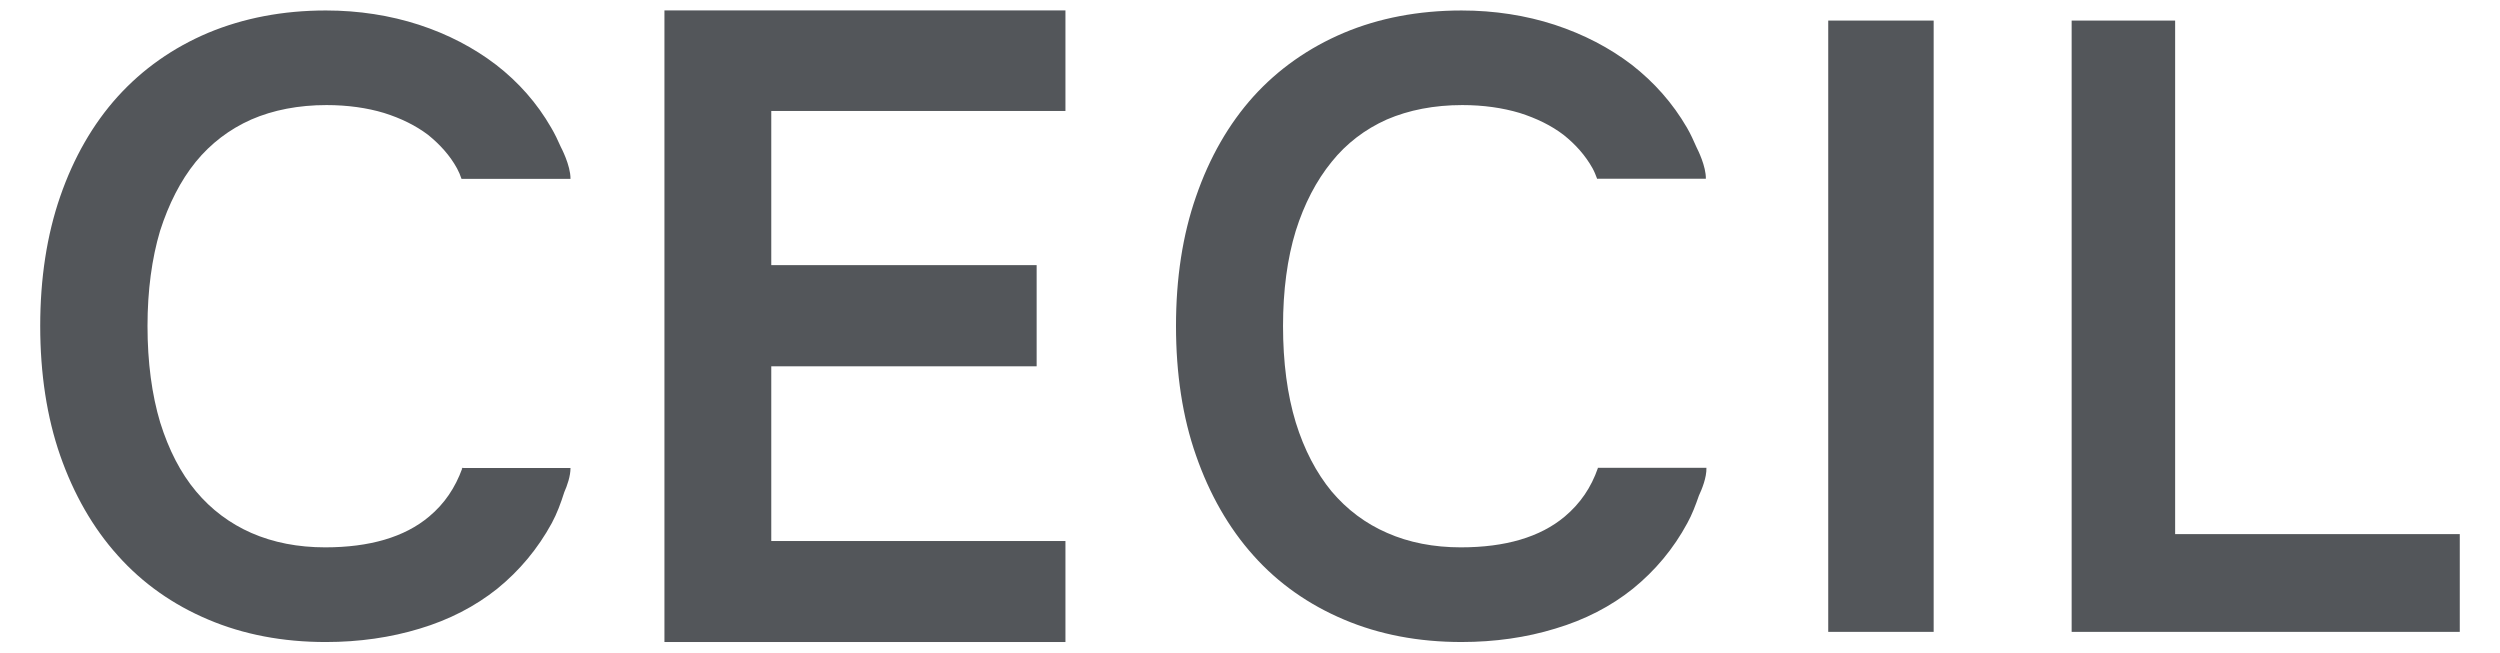 <?xml version="1.0" encoding="UTF-8"?>
<svg id="Ebene_1" xmlns="http://www.w3.org/2000/svg" baseProfile="tiny-ps" version="1.2" viewBox="0 0 425.2 110.98">
  <!-- Generator: Adobe Illustrator 29.0.0, SVG Export Plug-In . SVG Version: 2.1.0 Build 186)  -->
  <title>CECIL</title>
  <polygon points="113.008 109.195 181.211 109.195 181.211 92.017 131.178 92.017 131.178 62.301 176.312 62.301 176.312 45.094 131.178 45.094 131.178 18.873 181.211 18.873 181.211 1.772 113.008 1.772 113.008 109.195" fill="#53565a"/>
  <g>
    <path d="M20.024,94.472c4.232,4.746,9.408,8.377,15.4,10.907,5.984,2.541,12.658,3.817,20.002,3.817,5.653,0,11.03-.774,15.963-2.279,4.982-1.49,9.441-3.793,13.197-6.797,3.761-3.055,6.885-6.787,9.259-11.143.875-1.615,1.539-3.406,2.129-5.271.488-1.09,1.065-2.755,1.056-4.107h-18.16l-.231-.038v.038h-.145l.127.063c-1.184,3.267-2.999,5.995-5.641,8.198-4.168,3.506-10.142,5.234-17.667,5.234-4.607,0-8.831-.813-12.569-2.453-3.625-1.592-6.812-3.97-9.397-7.062-2.636-3.141-4.646-7.074-6.104-11.733-1.414-4.718-2.154-10.241-2.154-16.4,0-6.035.74-11.494,2.136-16.176,1.476-4.597,3.486-8.552,6.064-11.734,2.556-3.128,5.705-5.544,9.455-7.21,3.711-1.616,8.048-2.454,12.79-2.454,3.561,0,6.879.464,9.778,1.339,2.917.915,5.389,2.142,7.487,3.719,2.009,1.627,3.731,3.506,4.939,5.722.294.538.558,1.163.757,1.766h18.536c.026-2.304-1.646-5.422-1.646-5.422-.494-1.128-1.02-2.23-1.639-3.281-2.404-4.18-5.547-7.738-9.365-10.691-3.787-2.893-8.15-5.186-13.12-6.811-4.914-1.593-10.243-2.431-15.832-2.431-7.343,0-14.018,1.302-20.002,3.792-5.992,2.531-11.168,6.174-15.4,10.845-4.218,4.669-7.493,10.379-9.785,17.002-2.272,6.572-3.4,13.936-3.4,22.024s1.128,15.513,3.4,22.036c2.292,6.561,5.567,12.307,9.785,16.989" fill="#53565a"/>
    <rect x="310.946" y="3.499" width="17.931" height="103.968" fill="#53565a"/>
    <polygon points="369.947 90.842 369.947 3.5 352.345 3.5 352.345 107.468 418.358 107.468 418.358 90.842 369.947 90.842" fill="#53565a"/>
    <path d="M271.96,79.561h-.227l.042.036c-1.149,3.32-2.992,6.024-5.648,8.263-4.185,3.506-10.107,5.234-17.676,5.234-4.576,0-8.814-.813-12.519-2.453-3.675-1.592-6.843-3.97-9.453-7.062-2.59-3.143-4.656-7.073-6.098-11.732-1.439-4.719-2.163-10.242-2.163-16.401,0-6.035.724-11.494,2.163-16.178,1.442-4.595,3.508-8.55,6.098-11.732,2.503-3.128,5.665-5.545,9.391-7.212,3.743-1.613,8.075-2.452,12.831-2.452,3.582,0,6.824.462,9.767,1.339,2.886.916,5.376,2.141,7.45,3.719,2.047,1.628,3.724,3.505,4.958,5.722.295.536.539,1.151.758,1.741l-.038.011h.038s0,.012.008.012l.093-.012h18.396c.038-2.127-1.365-4.92-1.582-5.344-.501-1.141-1.015-2.281-1.633-3.345-2.427-4.18-5.592-7.739-9.378-10.692-3.782-2.893-8.176-5.184-13.126-6.812-4.885-1.59-10.23-2.428-15.827-2.428-7.346,0-14.075,1.301-19.999,3.792-5.99,2.531-11.183,6.173-15.41,10.845-4.198,4.669-7.473,10.38-9.753,17.001-2.296,6.573-3.41,13.935-3.41,22.024s1.114,15.513,3.41,22.035c2.28,6.562,5.554,12.308,9.753,16.99,4.227,4.746,9.42,8.376,15.41,10.907,5.981,2.541,12.654,3.817,19.999,3.817,5.646,0,11.028-.772,15.933-2.279,5.021-1.49,9.482-3.793,13.215-6.797,3.769-3.055,6.894-6.786,9.244-11.143.805-1.453,1.408-3.056,1.968-4.67.495-1.051,1.338-3.093,1.283-4.746h-18.266Z" fill="#53565a"/>
  </g>
</svg>
